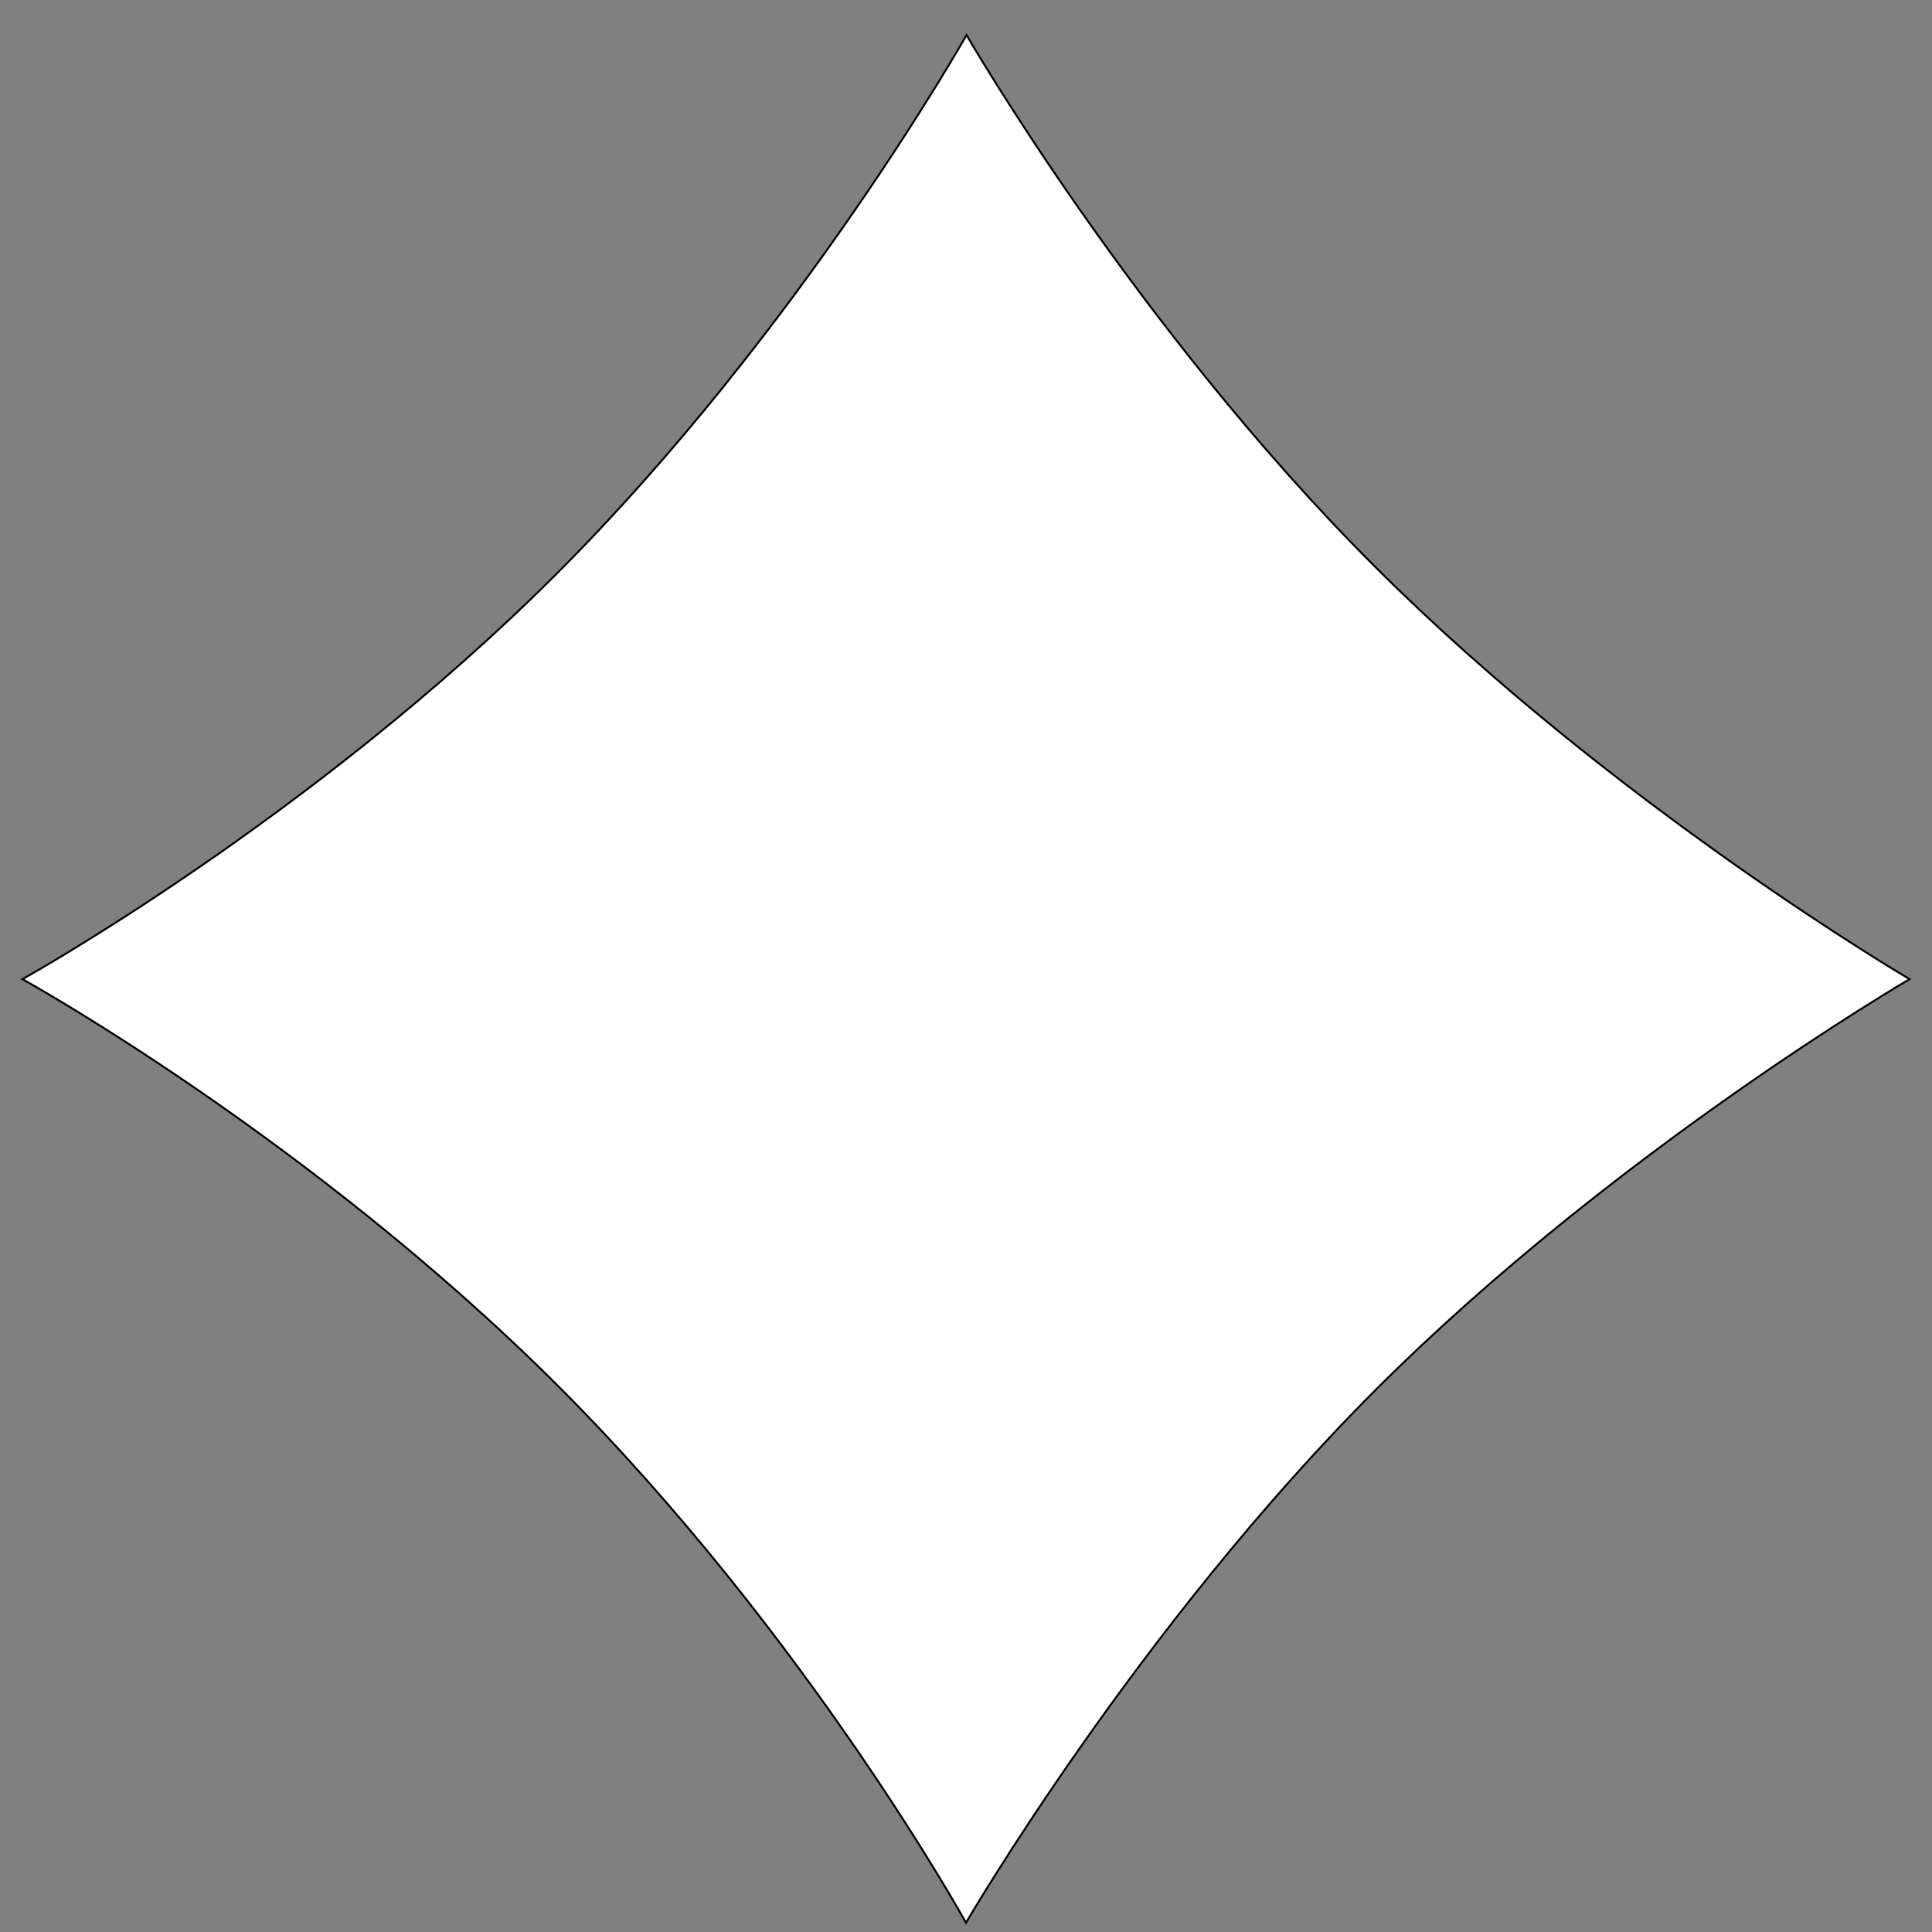 <?xml version="1.0" encoding="utf-8"?>
<!-- Generator: Adobe Illustrator 16.0.0, SVG Export Plug-In . SVG Version: 6.00 Build 0)  -->
<!DOCTYPE svg PUBLIC "-//W3C//DTD SVG 1.1//EN" "http://www.w3.org/Graphics/SVG/1.1/DTD/svg11.dtd">
<svg version="1.1" id="Calque_1" xmlns:x="http://ns.adobe.com/Extensibility/1.0/" xmlns:i="http://ns.adobe.com/AdobeIllustrator/10.0/" xmlns:graph="http://ns.adobe.com/Graphs/1.0/"
	 xmlns="http://www.w3.org/2000/svg" xmlns:xlink="http://www.w3.org/1999/xlink" x="0px" y="0px" width="1000px" height="1000px"
	 viewBox="0 0 1000 1000" enable-background="new 0 0 1000 1000" xml:space="preserve">
<rect x="0" y="0" width="1000" height="1000" fill="#808080" stroke="none"/>
<path id="XMLID_1_" fill="#FFFFFF" stroke="#000000" stroke-miterlimit="10" d="M11.594,506.812c0,0,149.855-83.188,276.232-209.565
	S500.291,18.116,500.291,18.116s86.667,150.436,211.014,274.783s277.102,213.913,277.102,213.913s-152.754,88.985-276.232,212.464
	S500,995.217,500,995.217s-82.318-148.985-211.015-277.681C160.291,588.84,11.594,506.812,11.594,506.812z"/>
</svg>
